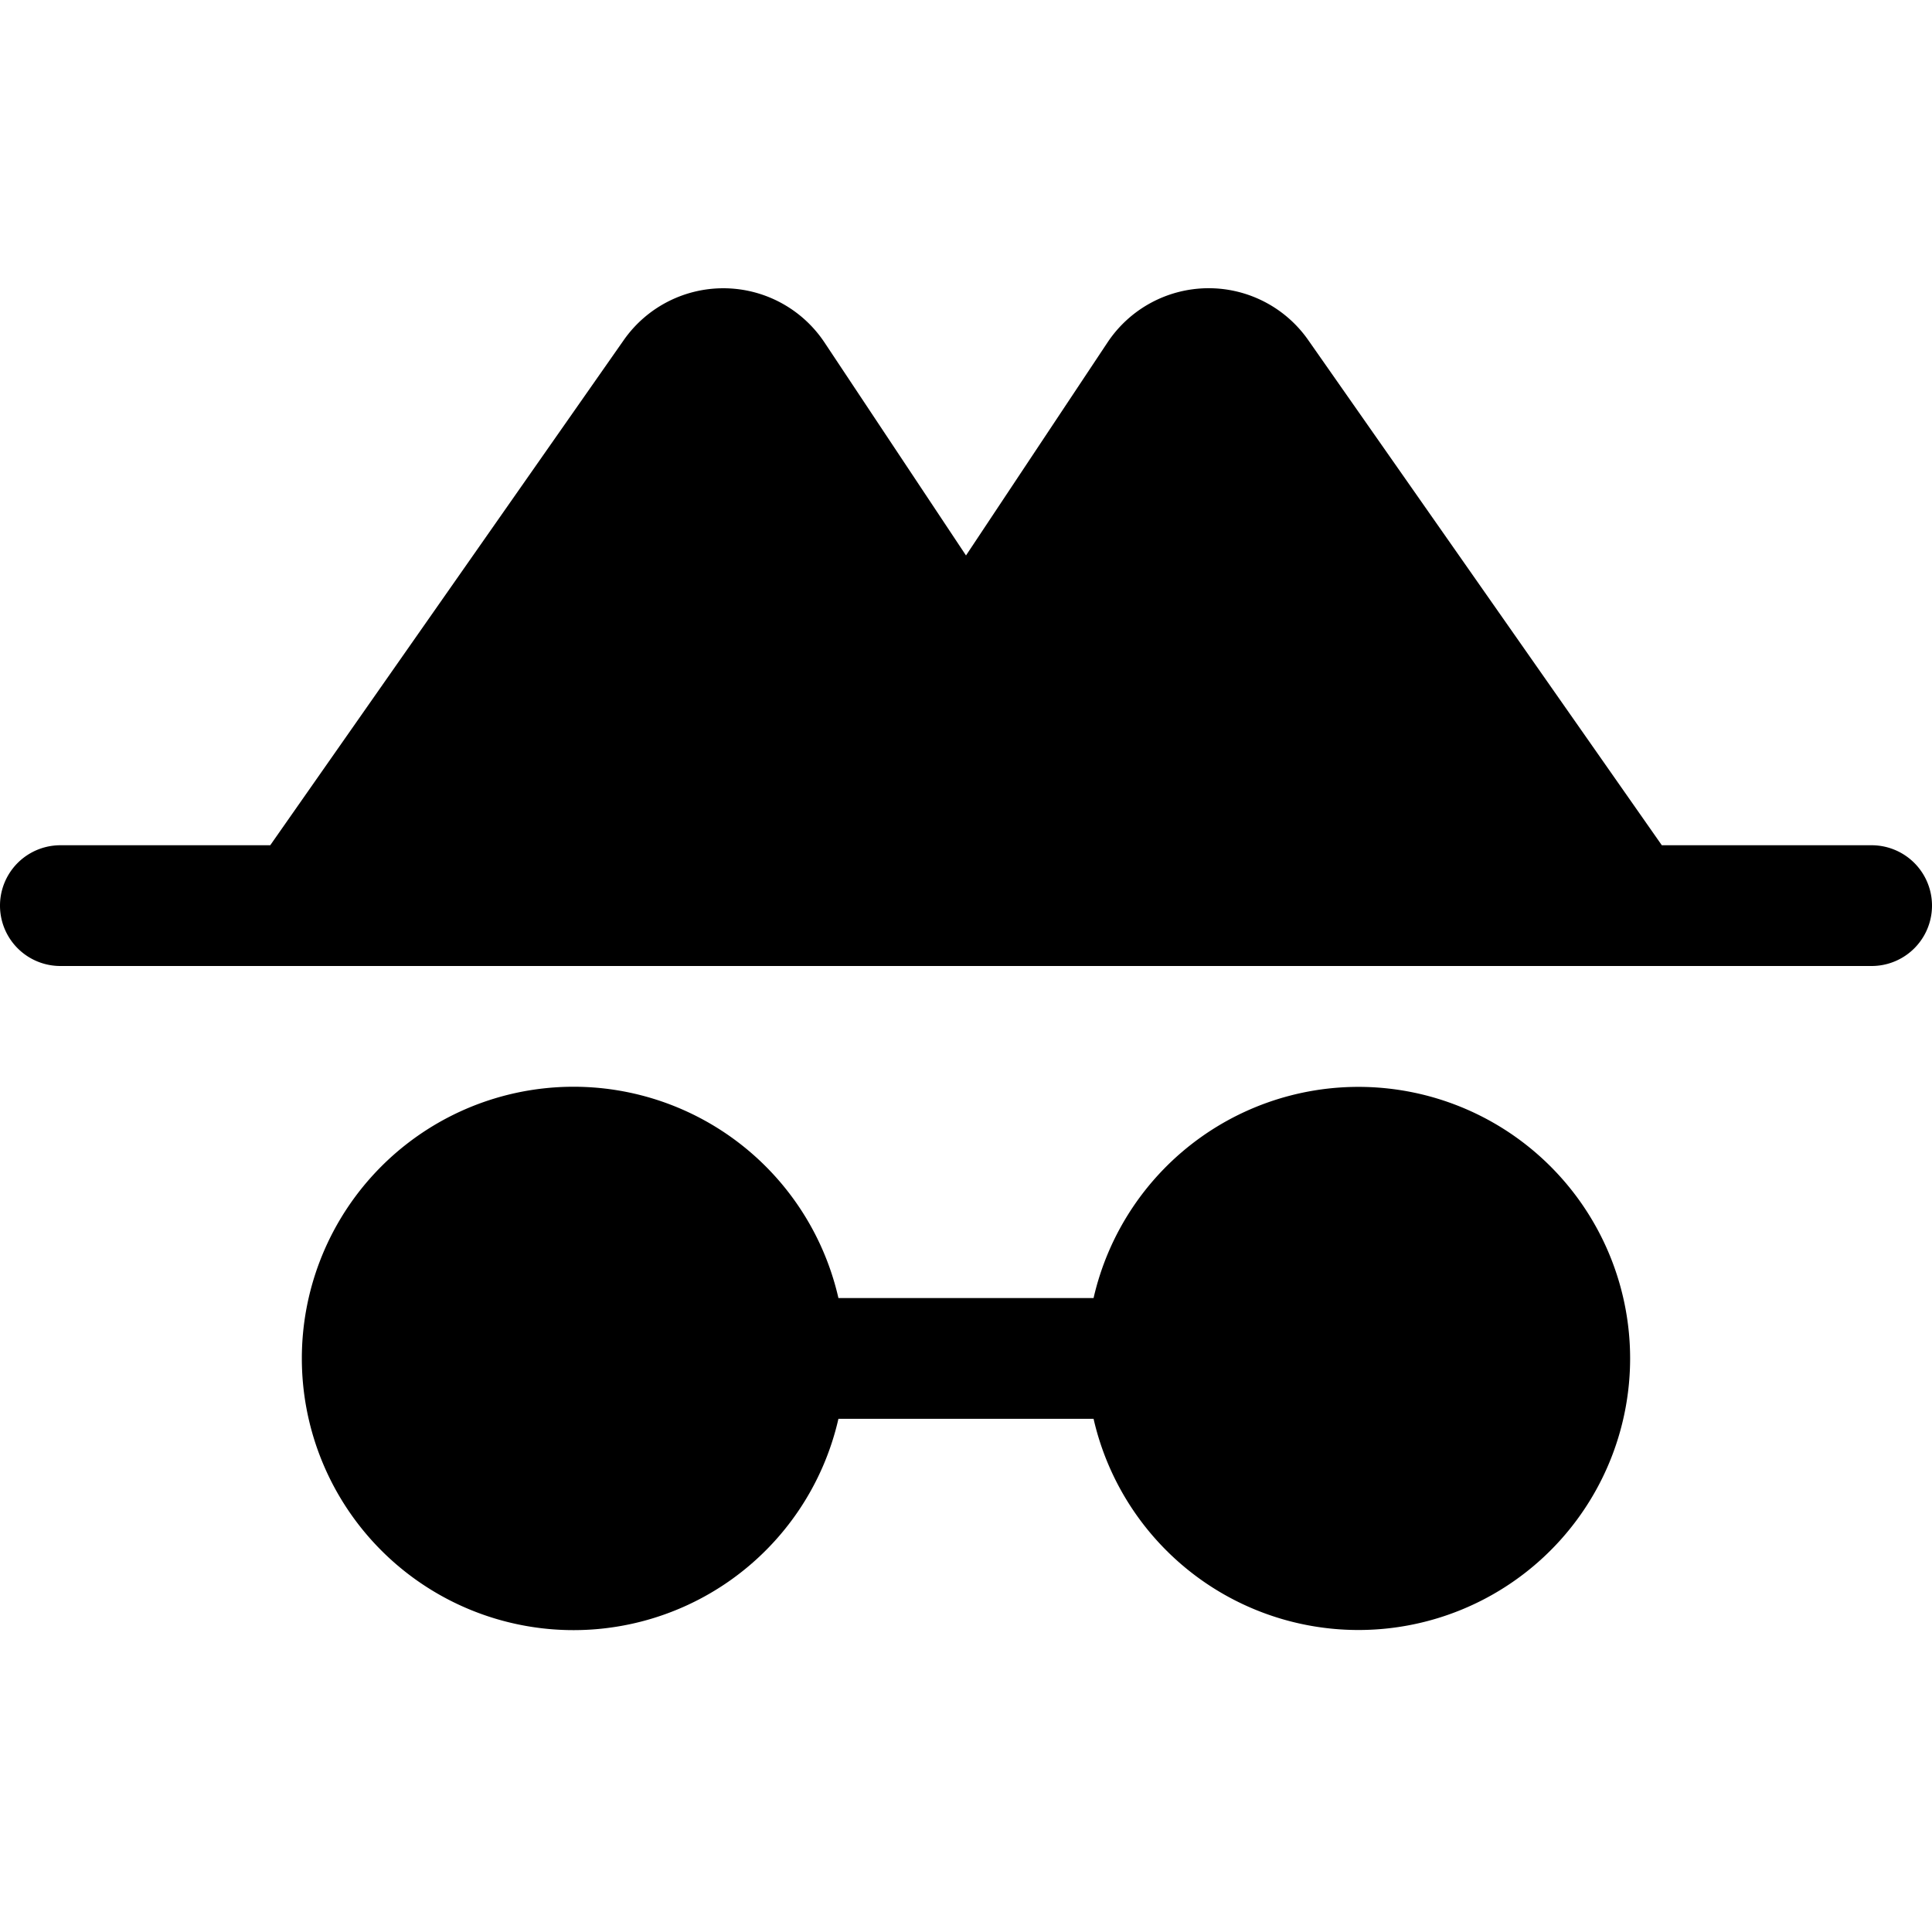 <svg xmlns="http://www.w3.org/2000/svg" viewBox="0 0 32 32" fill="currentColor" aria-hidden="true">
  <path d="M27 22.5a4.5 4.5 0 01-8.887 1h-4.226a4.5 4.5 0 110-2h4.226a4.5 4.5 0 018.887 1zm4-8.5h-3.475l-5.862-8.375a2.012 2.012 0 00-3.313.038L16 9.2l-2.35-3.537a2.013 2.013 0 00-3.313-.038L4.476 14H1a1 1 0 000 2h30a1 1 0 100-2z"/>
</svg>
